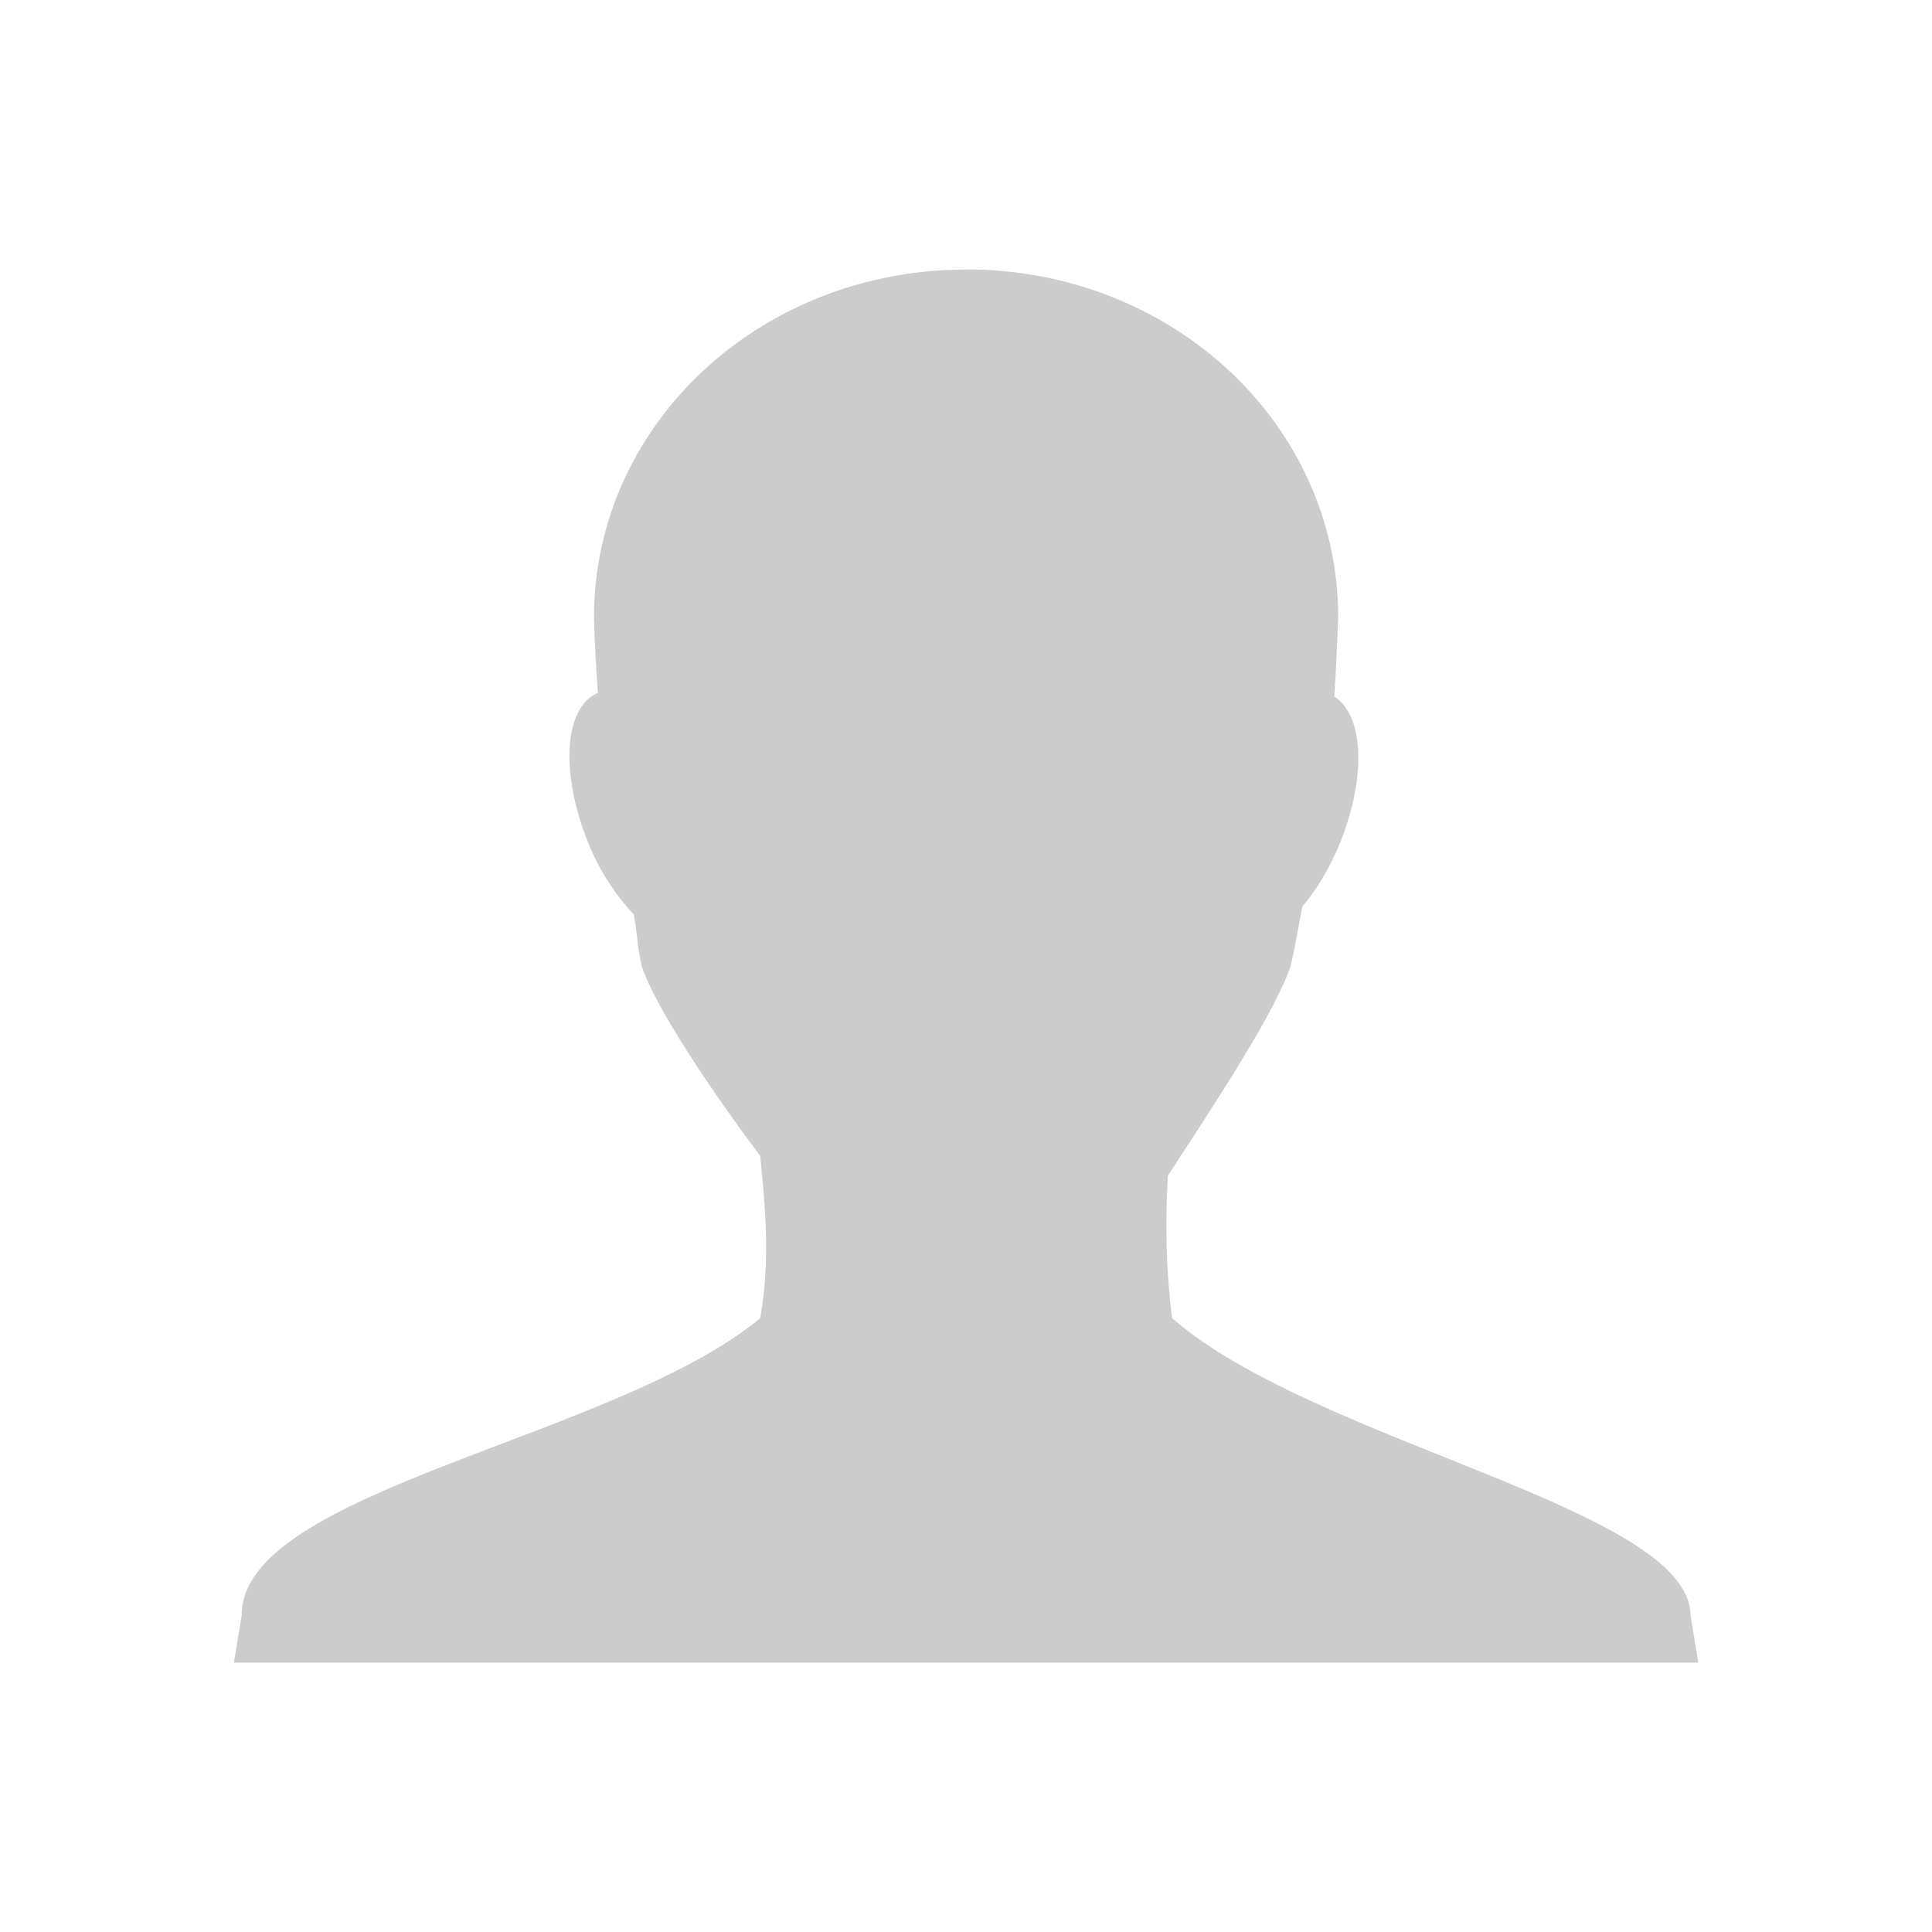 <?xml version="1.0" encoding="UTF-8" standalone="no"?>
<svg
   xmlns:dc="http://purl.org/dc/elements/1.1/"
   xmlns:cc="http://creativecommons.org/ns#"
   xmlns:rdf="http://www.w3.org/1999/02/22-rdf-syntax-ns#"
   xmlns:svg="http://www.w3.org/2000/svg"
   xmlns="http://www.w3.org/2000/svg"
   xmlns:sodipodi="http://sodipodi.sourceforge.net/DTD/sodipodi-0.dtd"
   xmlns:inkscape="http://www.inkscape.org/namespaces/inkscape"
   width="19pt"
   height="19pt"
   viewBox="0 0 19 19"
   version="1.1"
   id="svg86"
   inkscape:version="0.91 r13725"
   sodipodi:docname="avatar-default.svg">
  <defs
     id="defs93" />
  <sodipodi:namedview
     pagecolor="#ffffff"
     bordercolor="#666666"
     borderopacity="1"
     objecttolerance="10"
     gridtolerance="10"
     guidetolerance="10"
     inkscape:pageopacity="0"
     inkscape:pageshadow="2"
     inkscape:window-width="1366"
     inkscape:window-height="708"
     id="namedview91"
     showgrid="false"
     inkscape:zoom="9.9368421"
     inkscape:cx="-3.8241525"
     inkscape:cy="11.875"
     inkscape:window-x="0"
     inkscape:window-y="24"
     inkscape:window-maximized="1"
     inkscape:current-layer="svg86" />
  <g
     id="surface1"
     transform="matrix(0.758,0,0,0.758,2.3,1.949)"
     style="fill:#cccccc">
    <path
       style="fill:#cccccc;fill-opacity:1;fill-rule:nonzero;stroke:none"
       d="m 9.5,0.926 c -2.68,0 -4.828,2.016 -4.828,4.516 C 4.68,5.711 4.699,6.094 4.723,6.418 4.266,6.613 4.234,7.504 4.621,8.422 4.777,8.785 4.973,9.062 5.188,9.293 c 0.051,0.258 0.039,0.375 0.102,0.668 0.18,0.539 0.887,1.594 1.539,2.465 0.066,0.672 0.133,1.344 0,2.105 -1.883,1.562 -6.734,2.234 -6.727,3.852 L 0,19 19,19 18.898,18.383 C 18.891,17 14.031,16.148 12.172,14.531 c -0.078,-0.617 -0.09,-1.238 -0.055,-1.848 0.598,-0.918 1.395,-2.121 1.594,-2.723 0.07,-0.301 0.098,-0.508 0.152,-0.77 0.18,-0.215 0.332,-0.461 0.465,-0.77 0.367,-0.871 0.344,-1.703 -0.051,-1.953 0.023,-0.348 0.039,-0.723 0.051,-1.027 0,-2.5 -2.148,-4.516 -4.828,-4.516 z m 0,0"
       id="path89"
       inkscape:connector-curvature="0" />
  </g>
</svg>
